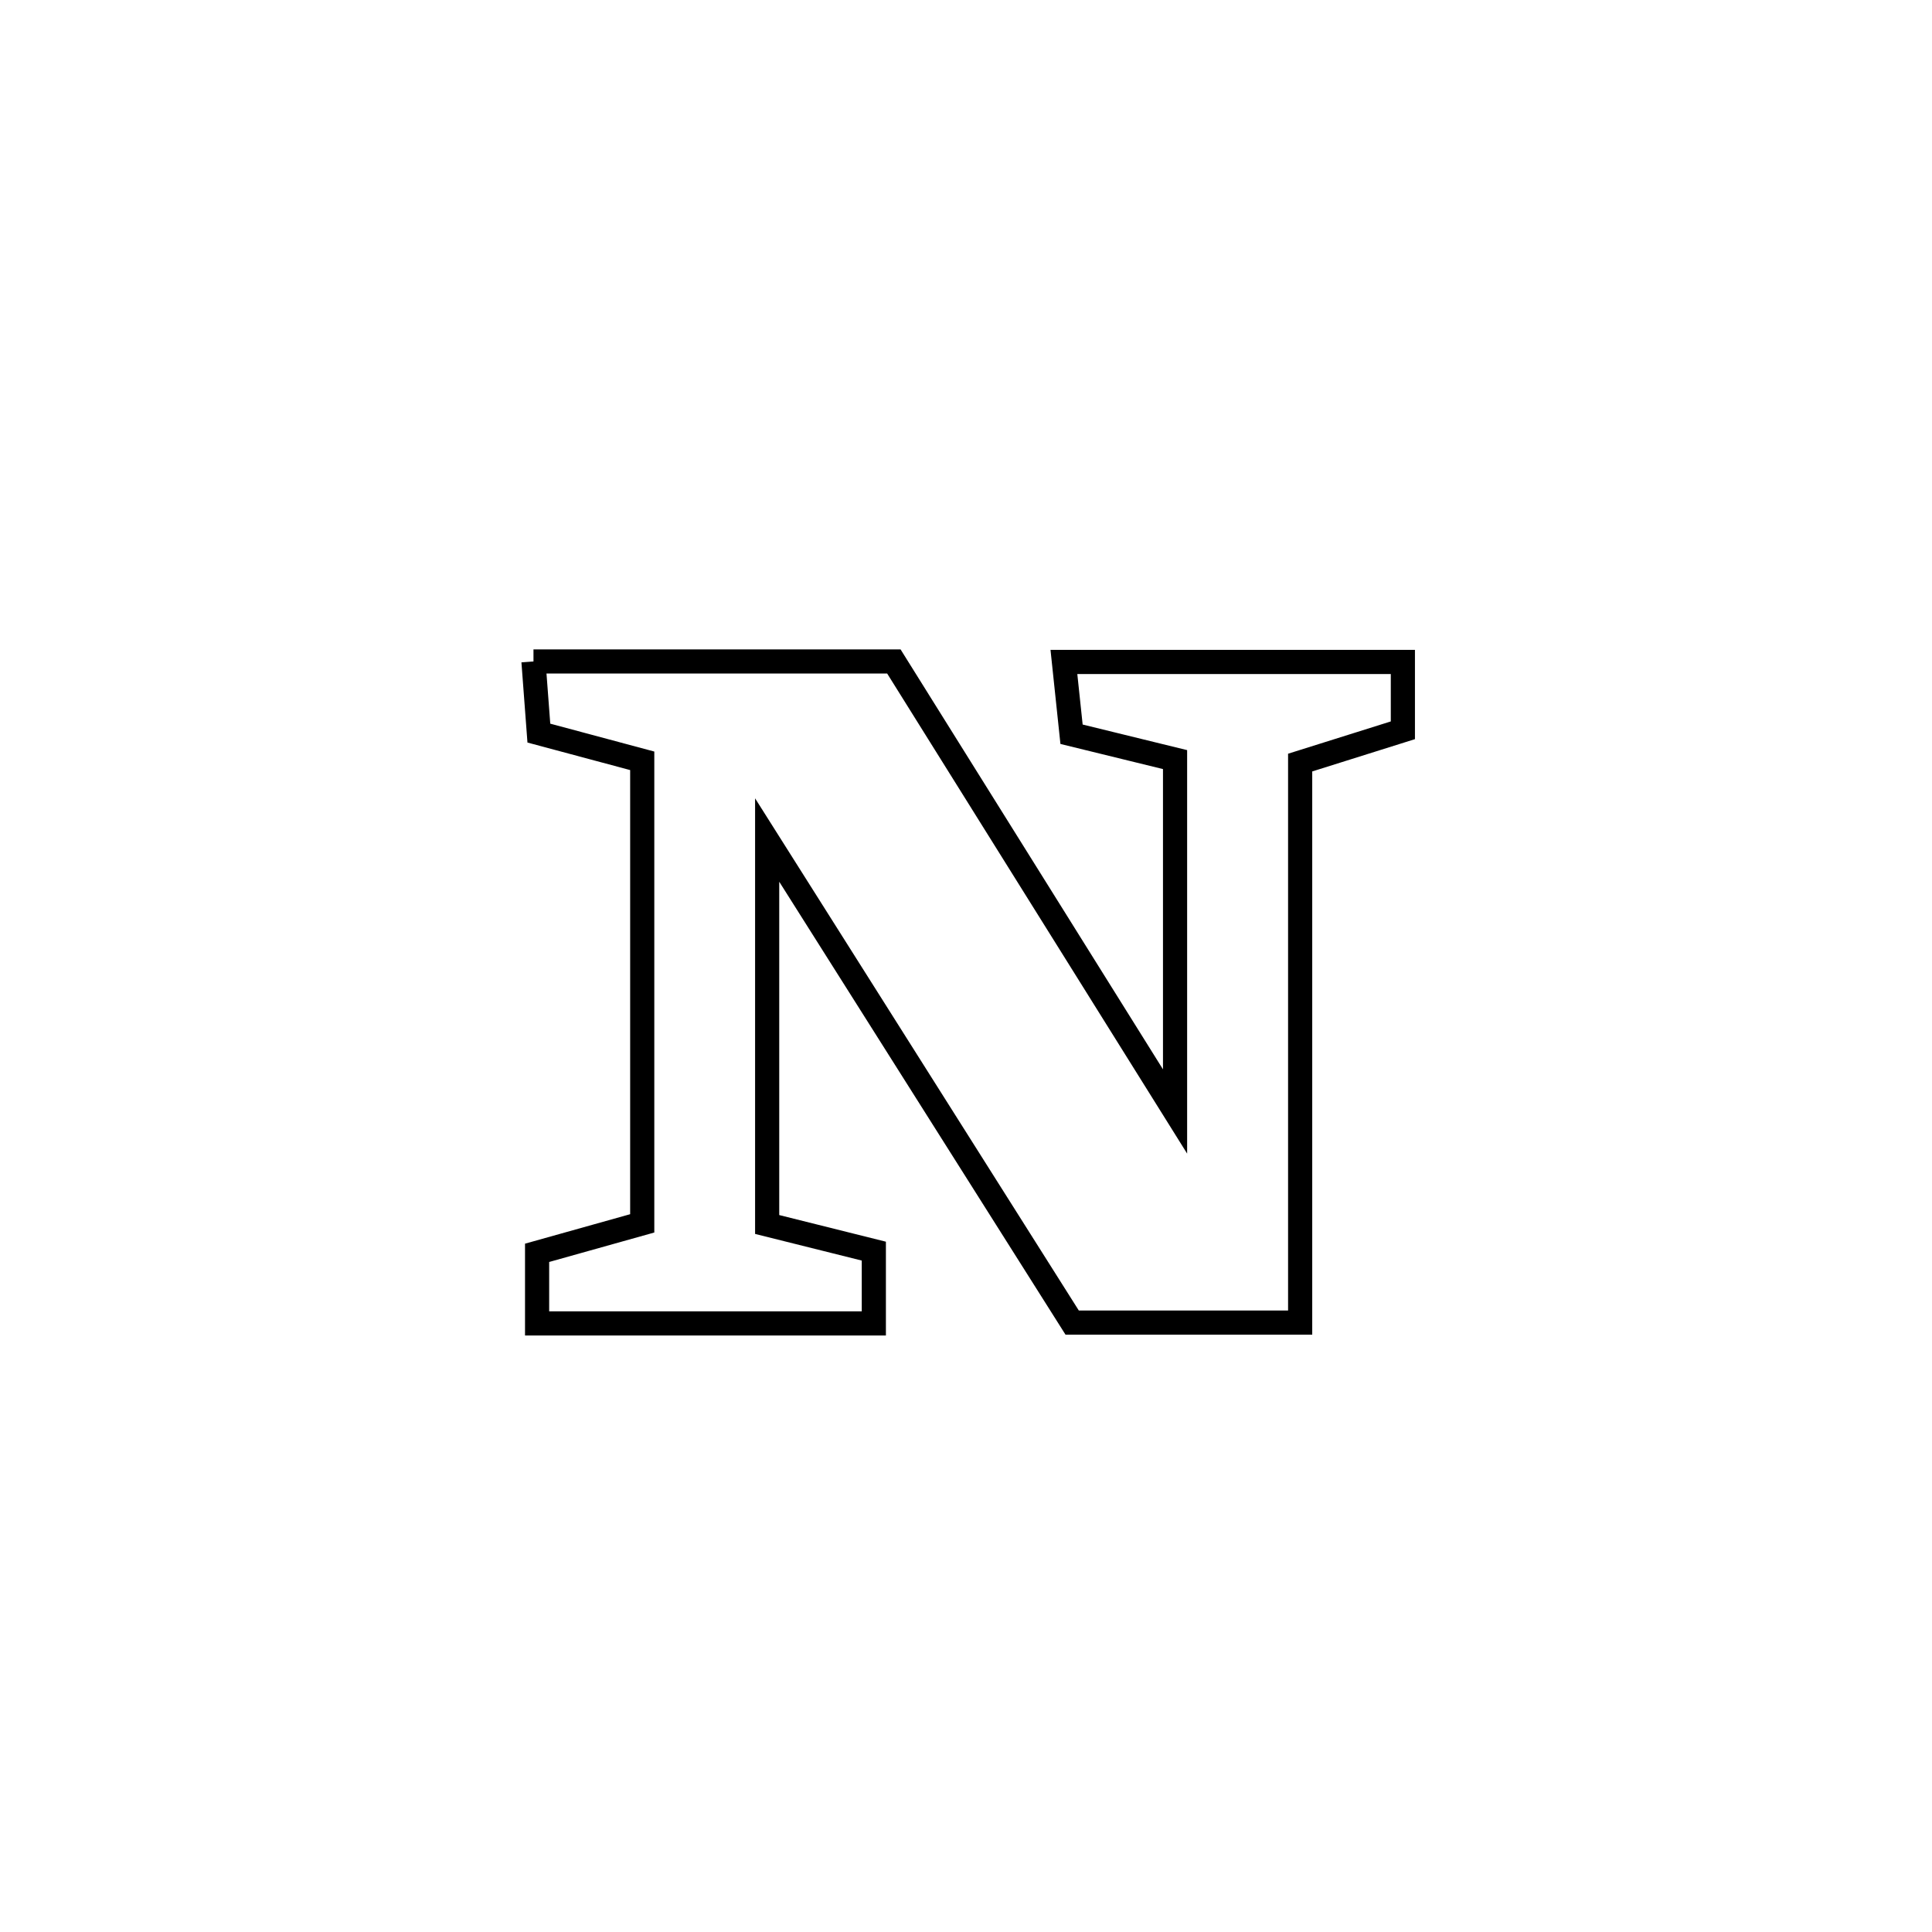<svg xmlns="http://www.w3.org/2000/svg" viewBox="0.0 0.0 24.0 24.0" height="200px" width="200px"><path fill="none" stroke="black" stroke-width=".3" stroke-opacity="1.0"  filling="0" d="M6.627 8.217 L6.627 8.217 C8.119 8.217 9.612 8.217 11.104 8.217 L11.104 8.217 C12.268 10.08 13.433 11.943 14.597 13.807 L14.597 13.807 C14.597 12.35 14.597 10.893 14.597 9.436 L14.597 9.436 C14.168 9.331 13.74 9.226 13.311 9.121 L13.311 9.121 C13.279 8.822 13.247 8.523 13.216 8.223 L13.216 8.223 C14.619 8.223 16.023 8.223 17.427 8.223 L17.427 8.223 C17.427 8.506 17.427 8.789 17.427 9.072 L17.427 9.072 C17.002 9.206 16.577 9.339 16.151 9.473 L16.151 9.473 C16.151 11.792 16.151 14.111 16.151 16.43 L16.151 16.43 C15.207 16.43 14.263 16.43 13.319 16.43 L13.319 16.43 C12.056 14.432 10.793 12.433 9.53 10.435 L9.53 10.435 C9.53 12.027 9.53 13.619 9.53 15.211 L9.53 15.211 C9.972 15.321 10.414 15.432 10.855 15.542 L10.855 15.542 C10.855 15.841 10.855 16.14 10.855 16.44 L10.855 16.44 C9.461 16.44 8.066 16.44 6.672 16.44 L6.672 16.44 C6.672 16.147 6.672 15.855 6.672 15.563 L6.672 15.563 C7.107 15.441 7.543 15.319 7.978 15.197 L7.978 15.197 C7.978 13.282 7.978 11.366 7.978 9.451 L7.978 9.451 C7.55 9.336 7.122 9.222 6.694 9.107 L6.694 9.107 C6.672 8.81 6.649 8.514 6.627 8.217 L6.627 8.217"></path></svg>